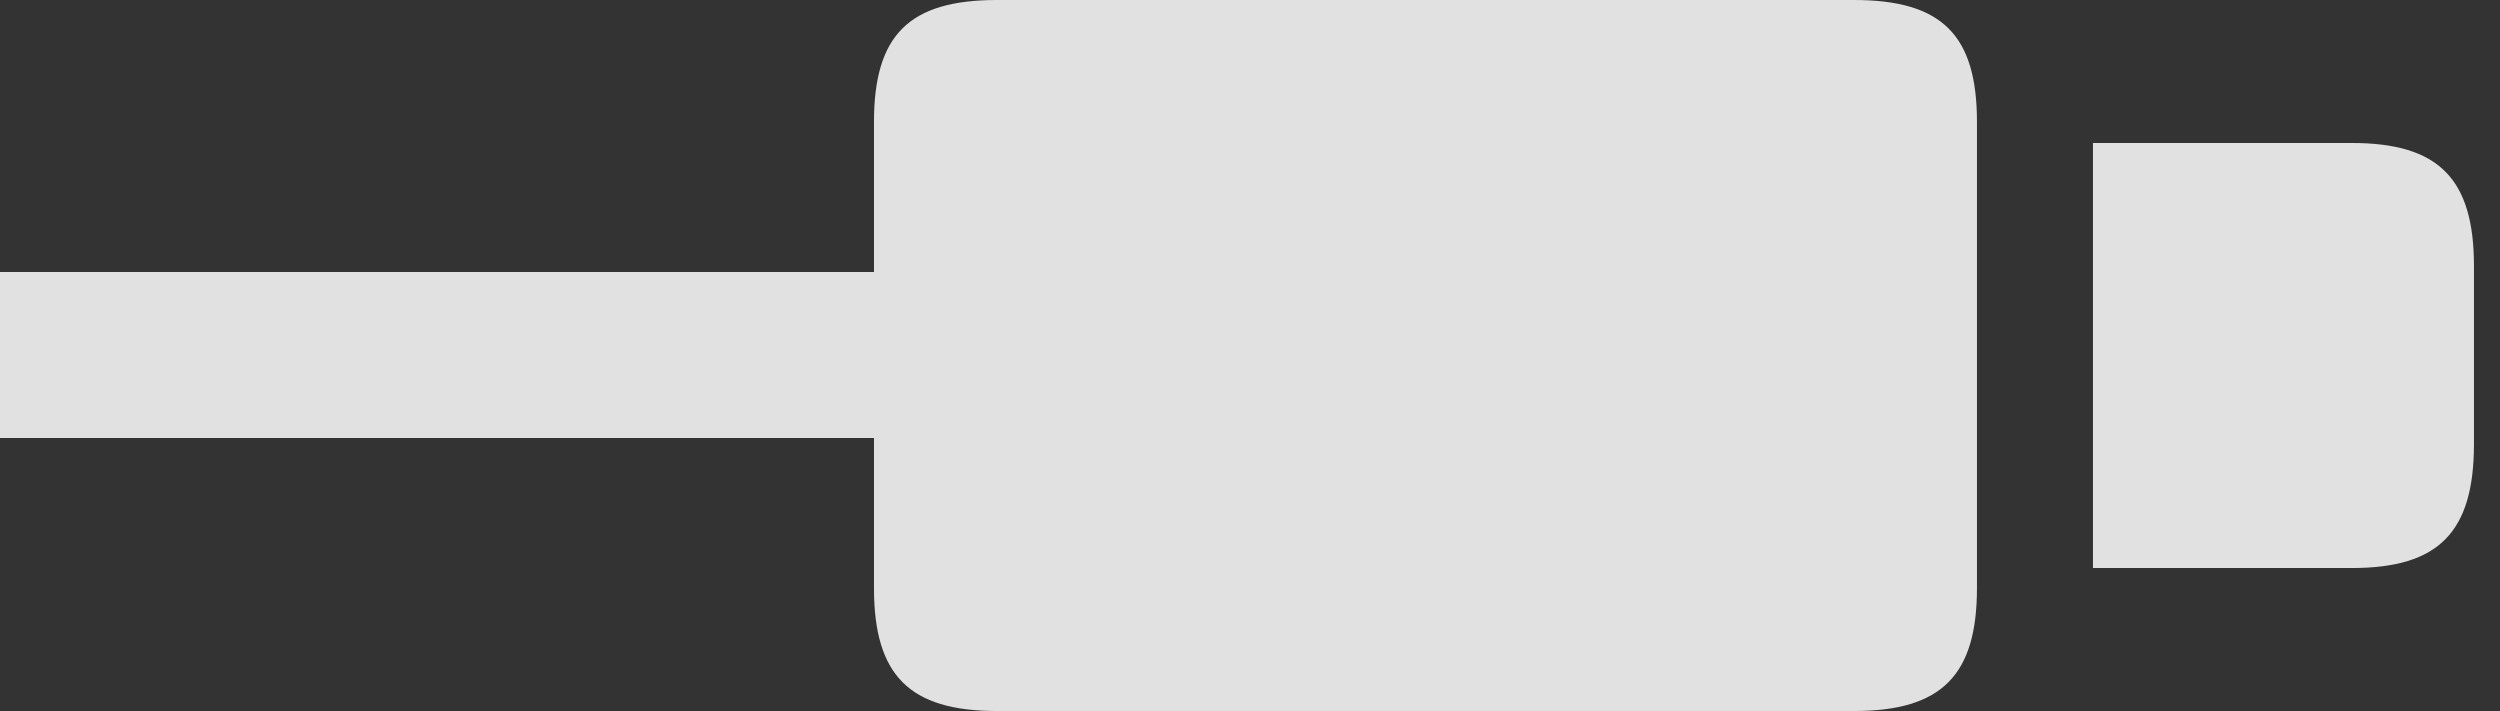 <?xml version="1.0" encoding="UTF-8"?>
<!--Generator: Apple Native CoreSVG 326-->
<!DOCTYPE svg
PUBLIC "-//W3C//DTD SVG 1.1//EN"
       "http://www.w3.org/Graphics/SVG/1.1/DTD/svg11.dtd">
<svg version="1.1" xmlns="http://www.w3.org/2000/svg" xmlns:xlink="http://www.w3.org/1999/xlink" viewBox="0 0 34.18 9.721">
 <rect x="0" y="0" width="34.18" height="9.721" fill="#333333" stroke="none"/>
 <g>
  <rect height="9.721" opacity="0" width="34.18" x="0" y="0"/>
  <path d="M0 5.988L14.205 5.988L14.205 3.719L0 3.719ZM13.631 9.721L25.348 9.721C26.551 9.721 27.029 9.229 27.029 8.039L27.029 1.668C27.029 0.479 26.551 0 25.348 0L13.631 0C12.428 0 11.949 0.479 11.949 1.668L11.949 8.039C11.949 9.229 12.428 9.721 13.631 9.721Z" fill="white" fill-opacity="0.85"/>
  <path d="M28.615 7.766L32.156 7.766C33.346 7.766 33.824 7.273 33.824 6.07L33.824 3.637C33.824 2.447 33.346 1.955 32.156 1.955L28.615 1.955Z" fill="white" fill-opacity="0.85"/>
 </g>
</svg>

